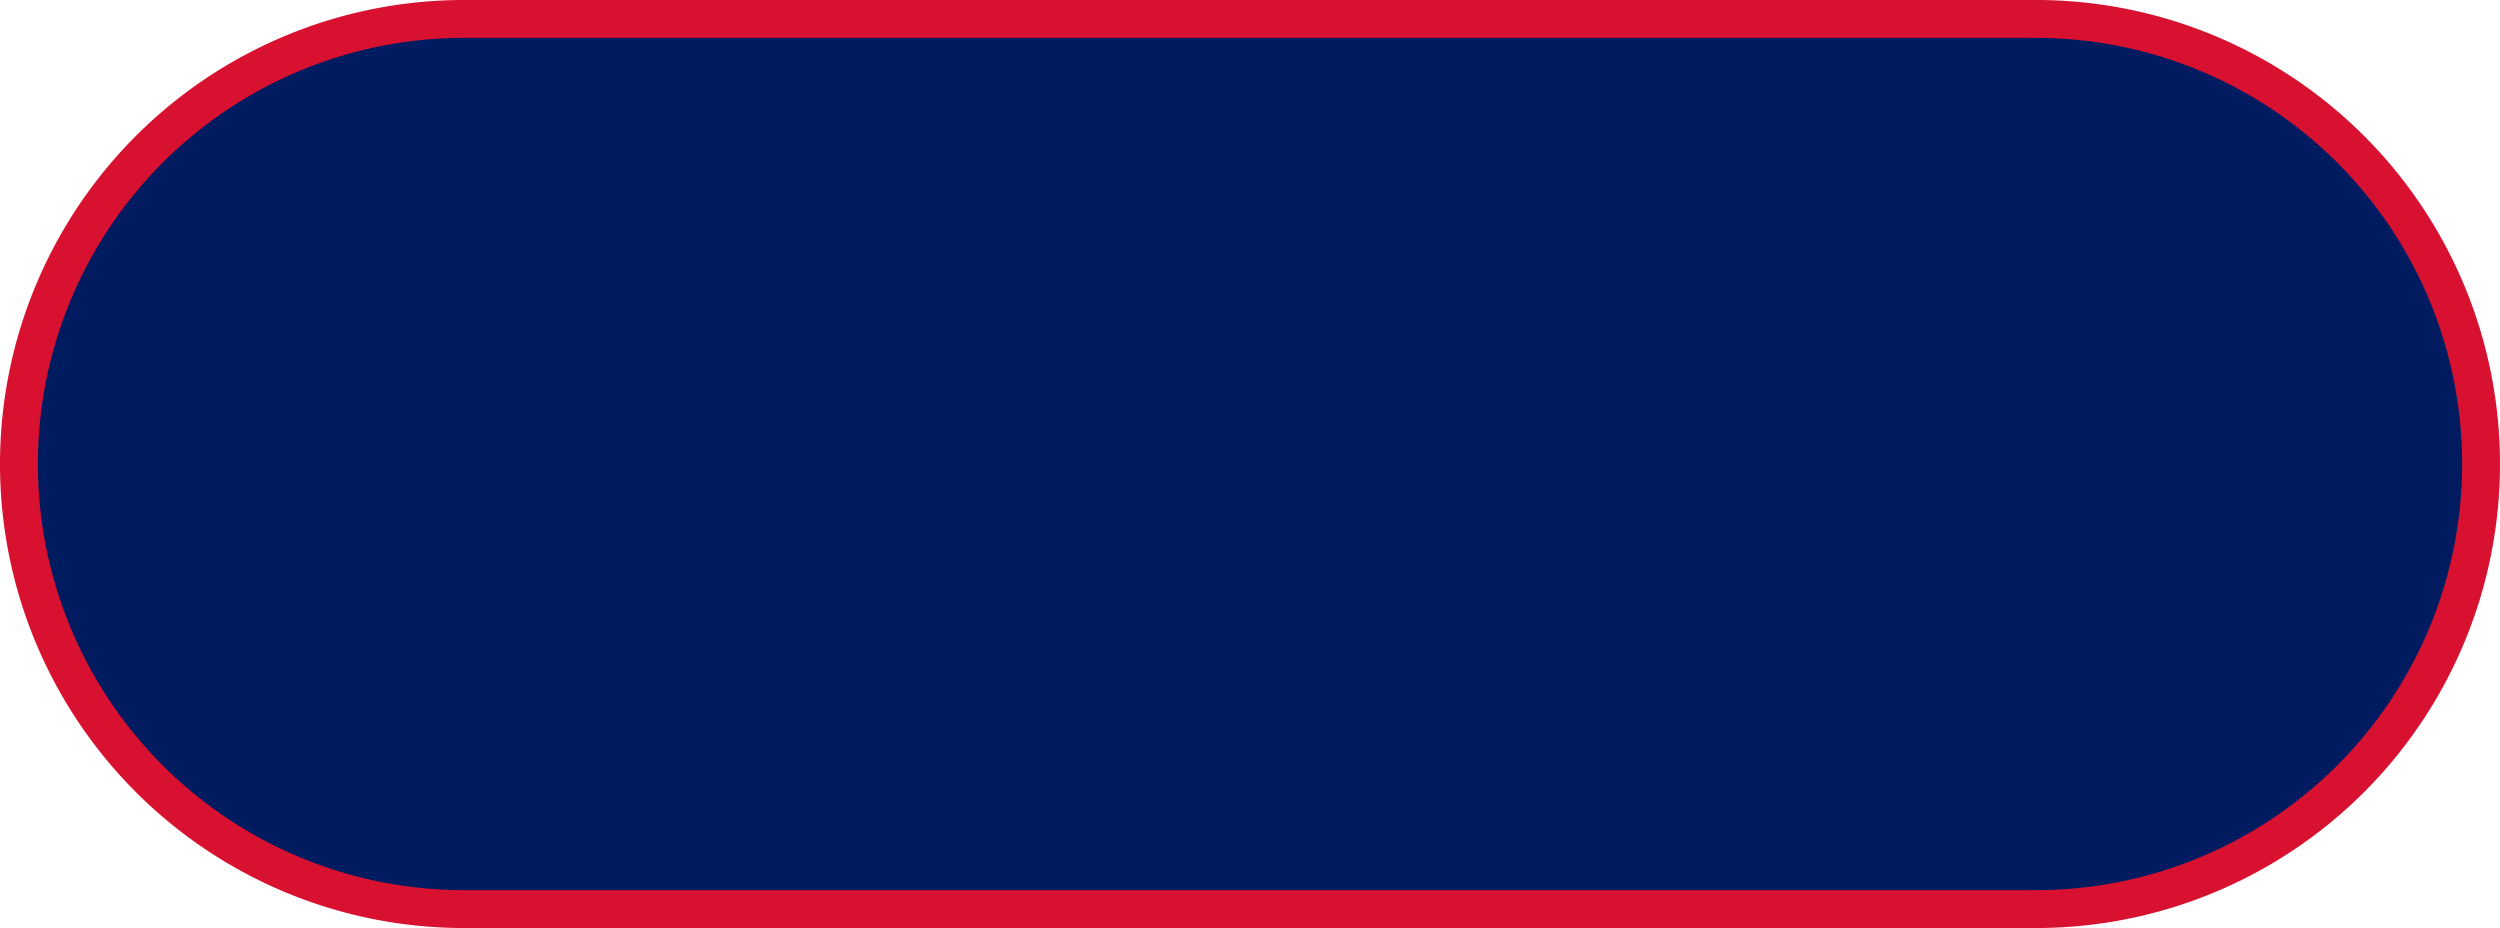﻿<?xml version="1.0" encoding="utf-8"?>
<svg version="1.1" xmlns:xlink="http://www.w3.org/1999/xlink" width="132px" height="49px" xmlns="http://www.w3.org/2000/svg">
  <g transform="matrix(1 0 0 1 -229 -1008 )">
    <path d="M 230.5 1032.5  A 23 23 0 0 1 253.5 1009.5 L 336.5 1009.5  A 23 23 0 0 1 359.5 1032.5 A 23 23 0 0 1 336.5 1055.5 L 253.5 1055.5  A 23 23 0 0 1 230.5 1032.5 Z " fill-rule="nonzero" fill="#001b60" stroke="none" />
    <path d="M 230 1032.5  A 23.5 23.5 0 0 1 253.5 1009 L 336.5 1009  A 23.5 23.5 0 0 1 360 1032.5 A 23.5 23.5 0 0 1 336.5 1056 L 253.5 1056  A 23.5 23.5 0 0 1 230 1032.5 Z " stroke-width="2" stroke="#d81130" fill="none" />
  </g>
</svg>